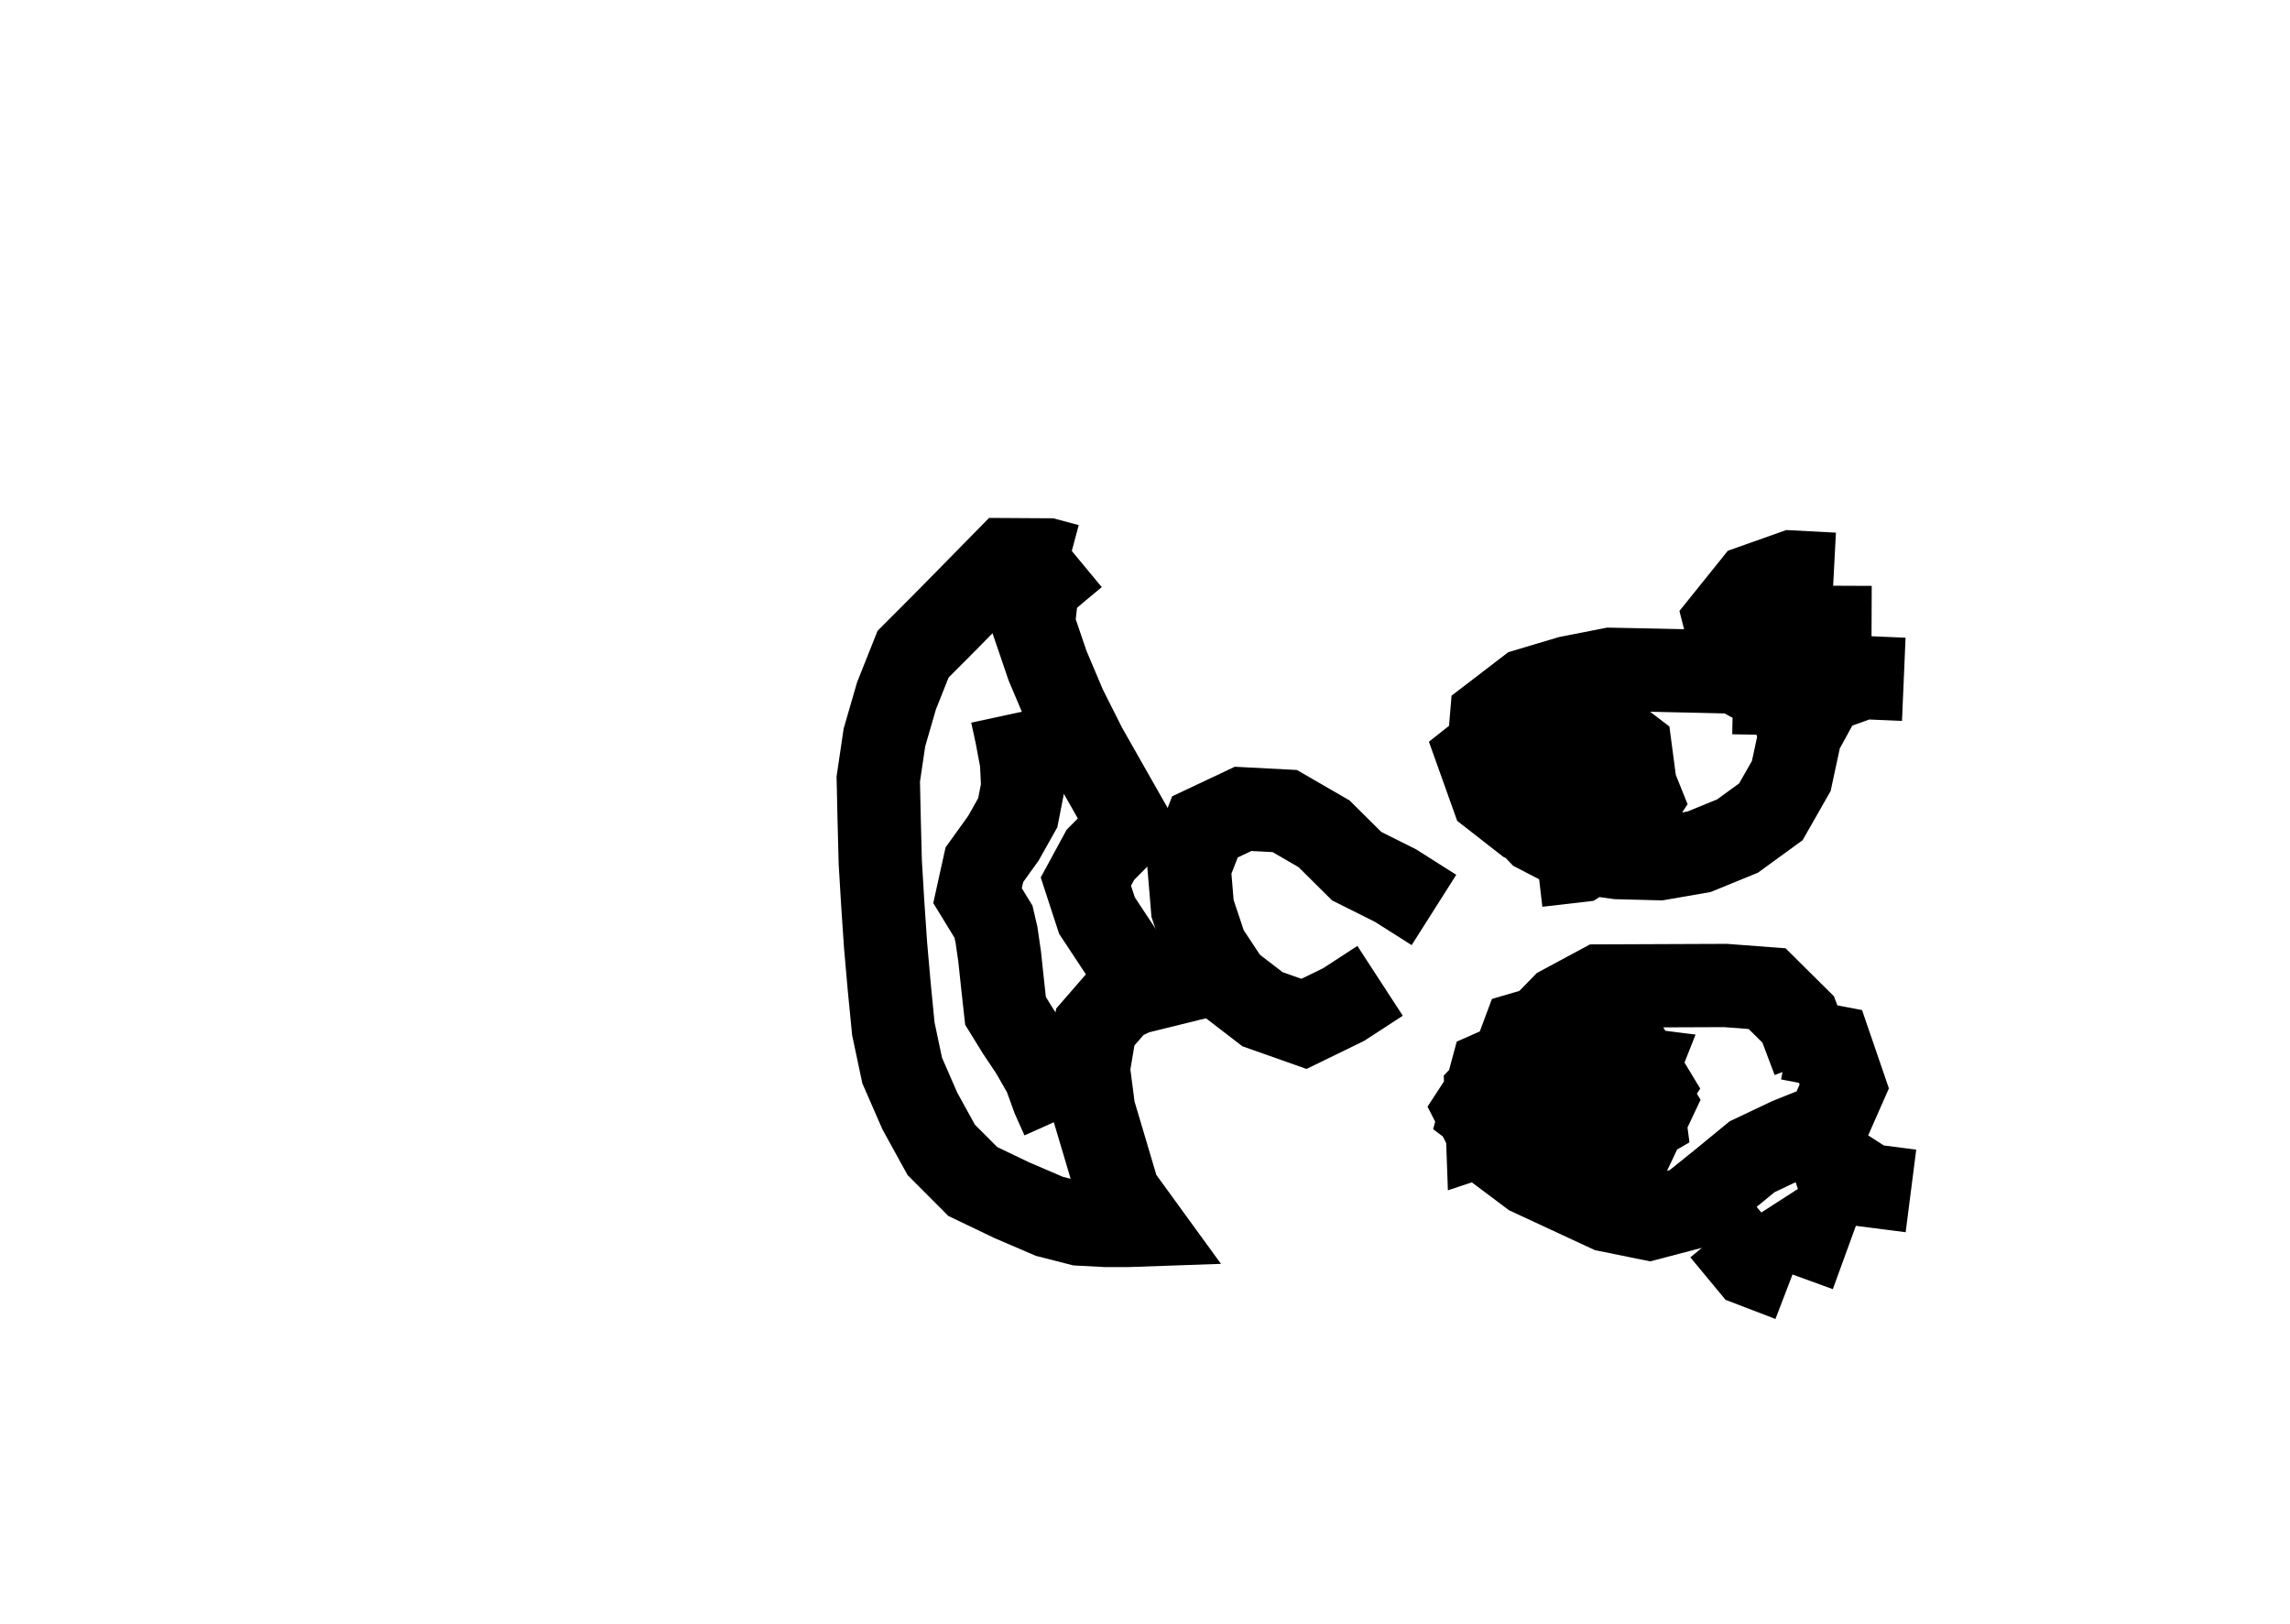 <?xml version="1.0" ?>
<svg baseProfile="full" height="195mm" version="1.1" viewBox="0 0 27.5 19.5" width="275mm" xmlns="http://www.w3.org/2000/svg" xmlns:ev="http://www.w3.org/2001/xml-events" xmlns:xlink="http://www.w3.org/1999/xlink">
	<defs/>
	<path d="M 16.573,11.779 L 16.573,11.779 L 16.135,12.064 L 15.659,12.296 L 15.161,12.12 L 14.759,11.811 L 14.482,11.392 L 14.321,10.91 L 14.28,10.419 L 14.47,9.93 L 14.928,9.714 L 15.428,9.74 L 15.9,10.013 L 16.292,10.402 L 16.758,10.635 L 17.22,10.928" fill="none" stroke="#000000" stroke-width="1"/>
	<path d="M 21.302,8.827 L 21.302,8.827 L 21.311,8.327 L 20.844,8.071 L 20.344,8.059 L 19.844,8.048 L 19.344,8.038 L 18.844,8.136 L 18.344,8.285 L 17.911,8.617 L 17.869,9.117 L 18.102,9.603 L 18.475,9.992 L 18.933,10.23 L 19.427,10.299 L 19.926,10.312 L 20.404,10.229 L 20.866,10.04 L 21.266,9.749 L 21.511,9.319 L 21.616,8.831 L 21.472,8.339 L 21.115,7.952 M 18.48,9.208 L 18.48,9.208 L 18.725,8.747 L 19.126,9.115 L 19.407,9.564 L 18.967,9.868 L 18.467,9.821 L 18.076,9.484 L 18.266,9 L 18.662,8.704 L 19.159,8.675 L 19.579,8.996 L 19.645,9.496 L 19.292,9.904 L 18.792,10.086 L 18.317,9.862 L 17.921,9.553 L 17.751,9.077 L 18.141,8.768 L 18.611,8.615 L 19.096,8.794 L 19.509,9.117 L 19.704,9.601 L 19.409,10.047 L 18.964,10.335 L 18.464,10.393 M 21.386,8.299 L 21.386,8.299 L 21.554,7.799 L 21.994,7.534 L 22.475,7.536 M 21.632,8.79 L 21.632,8.79 L 21.896,8.308 L 22.371,8.137 L 22.862,8.158 M 20.841,7.956 L 20.841,7.956 L 20.714,7.456 L 21.05,7.038 L 21.524,6.87 L 22.021,6.896 M 21.779,12.734 L 21.779,12.734 L 21.594,12.243 L 21.221,11.873 L 20.721,11.835 L 20.221,11.837 L 19.721,11.839 L 19.221,11.841 L 18.76,12.089 L 18.38,12.479 L 18.012,12.872 L 17.72,13.32 L 17.96,13.788 L 18.38,14.103 L 18.845,14.319 L 19.31,14.535 L 19.802,14.635 L 20.279,14.51 L 20.665,14.2 L 21.04,13.892 L 21.487,13.68 L 21.95,13.495 L 22.147,13.048 L 21.982,12.567 L 21.482,12.472 M 19.159,12.777 L 19.159,12.777 L 19.659,12.84 L 19.467,13.324 L 19.019,13.608 L 18.598,13.301 L 18.632,12.808 L 19.056,12.555 L 19.556,12.613 L 19.825,13.059 L 19.526,13.504 L 19.026,13.629 L 18.526,13.497 L 18.326,13.058 L 18.614,12.64 L 19.099,12.589 L 19.589,12.786 L 19.856,13.235 L 19.629,13.716 L 19.153,13.919 L 18.653,13.853 L 18.182,13.665 L 17.781,13.364 L 17.914,12.87 L 18.371,12.668 L 18.739,13.058 L 18.363,13.444 L 17.863,13.61 L 17.845,13.11 L 18.186,12.755 L 18.683,12.705 L 19.183,12.731 L 19.683,12.954 L 19.749,13.454 L 19.276,13.729 L 18.776,13.633 L 18.393,13.311 L 18.112,12.902 L 18.297,12.406 L 18.771,12.267 L 19.231,12.547 M 21.839,13.456 L 21.839,13.456 L 22.009,13.956 L 22.448,14.238 L 22.948,14.302 M 21.417,14.39 L 21.417,14.39 L 21.706,14.839 L 22.181,15.012 M 20.684,14.781 L 20.684,14.781 L 21.023,15.19 L 21.5,15.373" fill="none" stroke="#000000" stroke-width="1"/>
	<path d="M 12.912,6.666 L 12.912,6.666 L 12.732,6.815 L 12.459,7.046 L 12.409,7.493 L 12.579,7.992 L 12.789,8.489 L 13.032,8.972 L 13.298,9.441 L 13.564,9.909 L 13.444,10.034 L 13.214,10.266 L 13.04,10.587 L 13.173,10.995 L 13.469,11.443 L 13.78,11.887 L 13.63,11.924 L 13.422,12.024 L 13.153,12.334 L 13.069,12.834 L 13.134,13.334 L 13.283,13.834 L 13.431,14.334 L 13.705,14.711 L 13.533,14.717 L 13.289,14.717 L 12.965,14.7 L 12.601,14.607 L 12.149,14.413 L 11.682,14.189 L 11.303,13.809 L 11.046,13.342 L 10.834,12.856 L 10.728,12.356 L 10.679,11.856 L 10.635,11.356 L 10.601,10.856 L 10.571,10.356 L 10.558,9.856 L 10.547,9.356 L 10.621,8.856 L 10.766,8.356 L 10.965,7.856 L 11.341,7.479 L 11.714,7.1 L 12.086,6.721 L 12.582,6.724 L 12.825,6.789 M 12.152,8.573 L 12.152,8.573 L 12.209,8.837 L 12.267,9.146 L 12.282,9.453 L 12.222,9.76 L 12.05,10.066 L 11.821,10.385 L 11.739,10.756 L 11.93,11.068 L 11.966,11.222 L 12.004,11.484 L 12.039,11.812 L 12.075,12.14 L 12.225,12.383 L 12.39,12.63 L 12.548,12.906 L 12.649,13.185 L 12.759,13.431" fill="none" stroke="#000000" stroke-width="1"/>
</svg>
